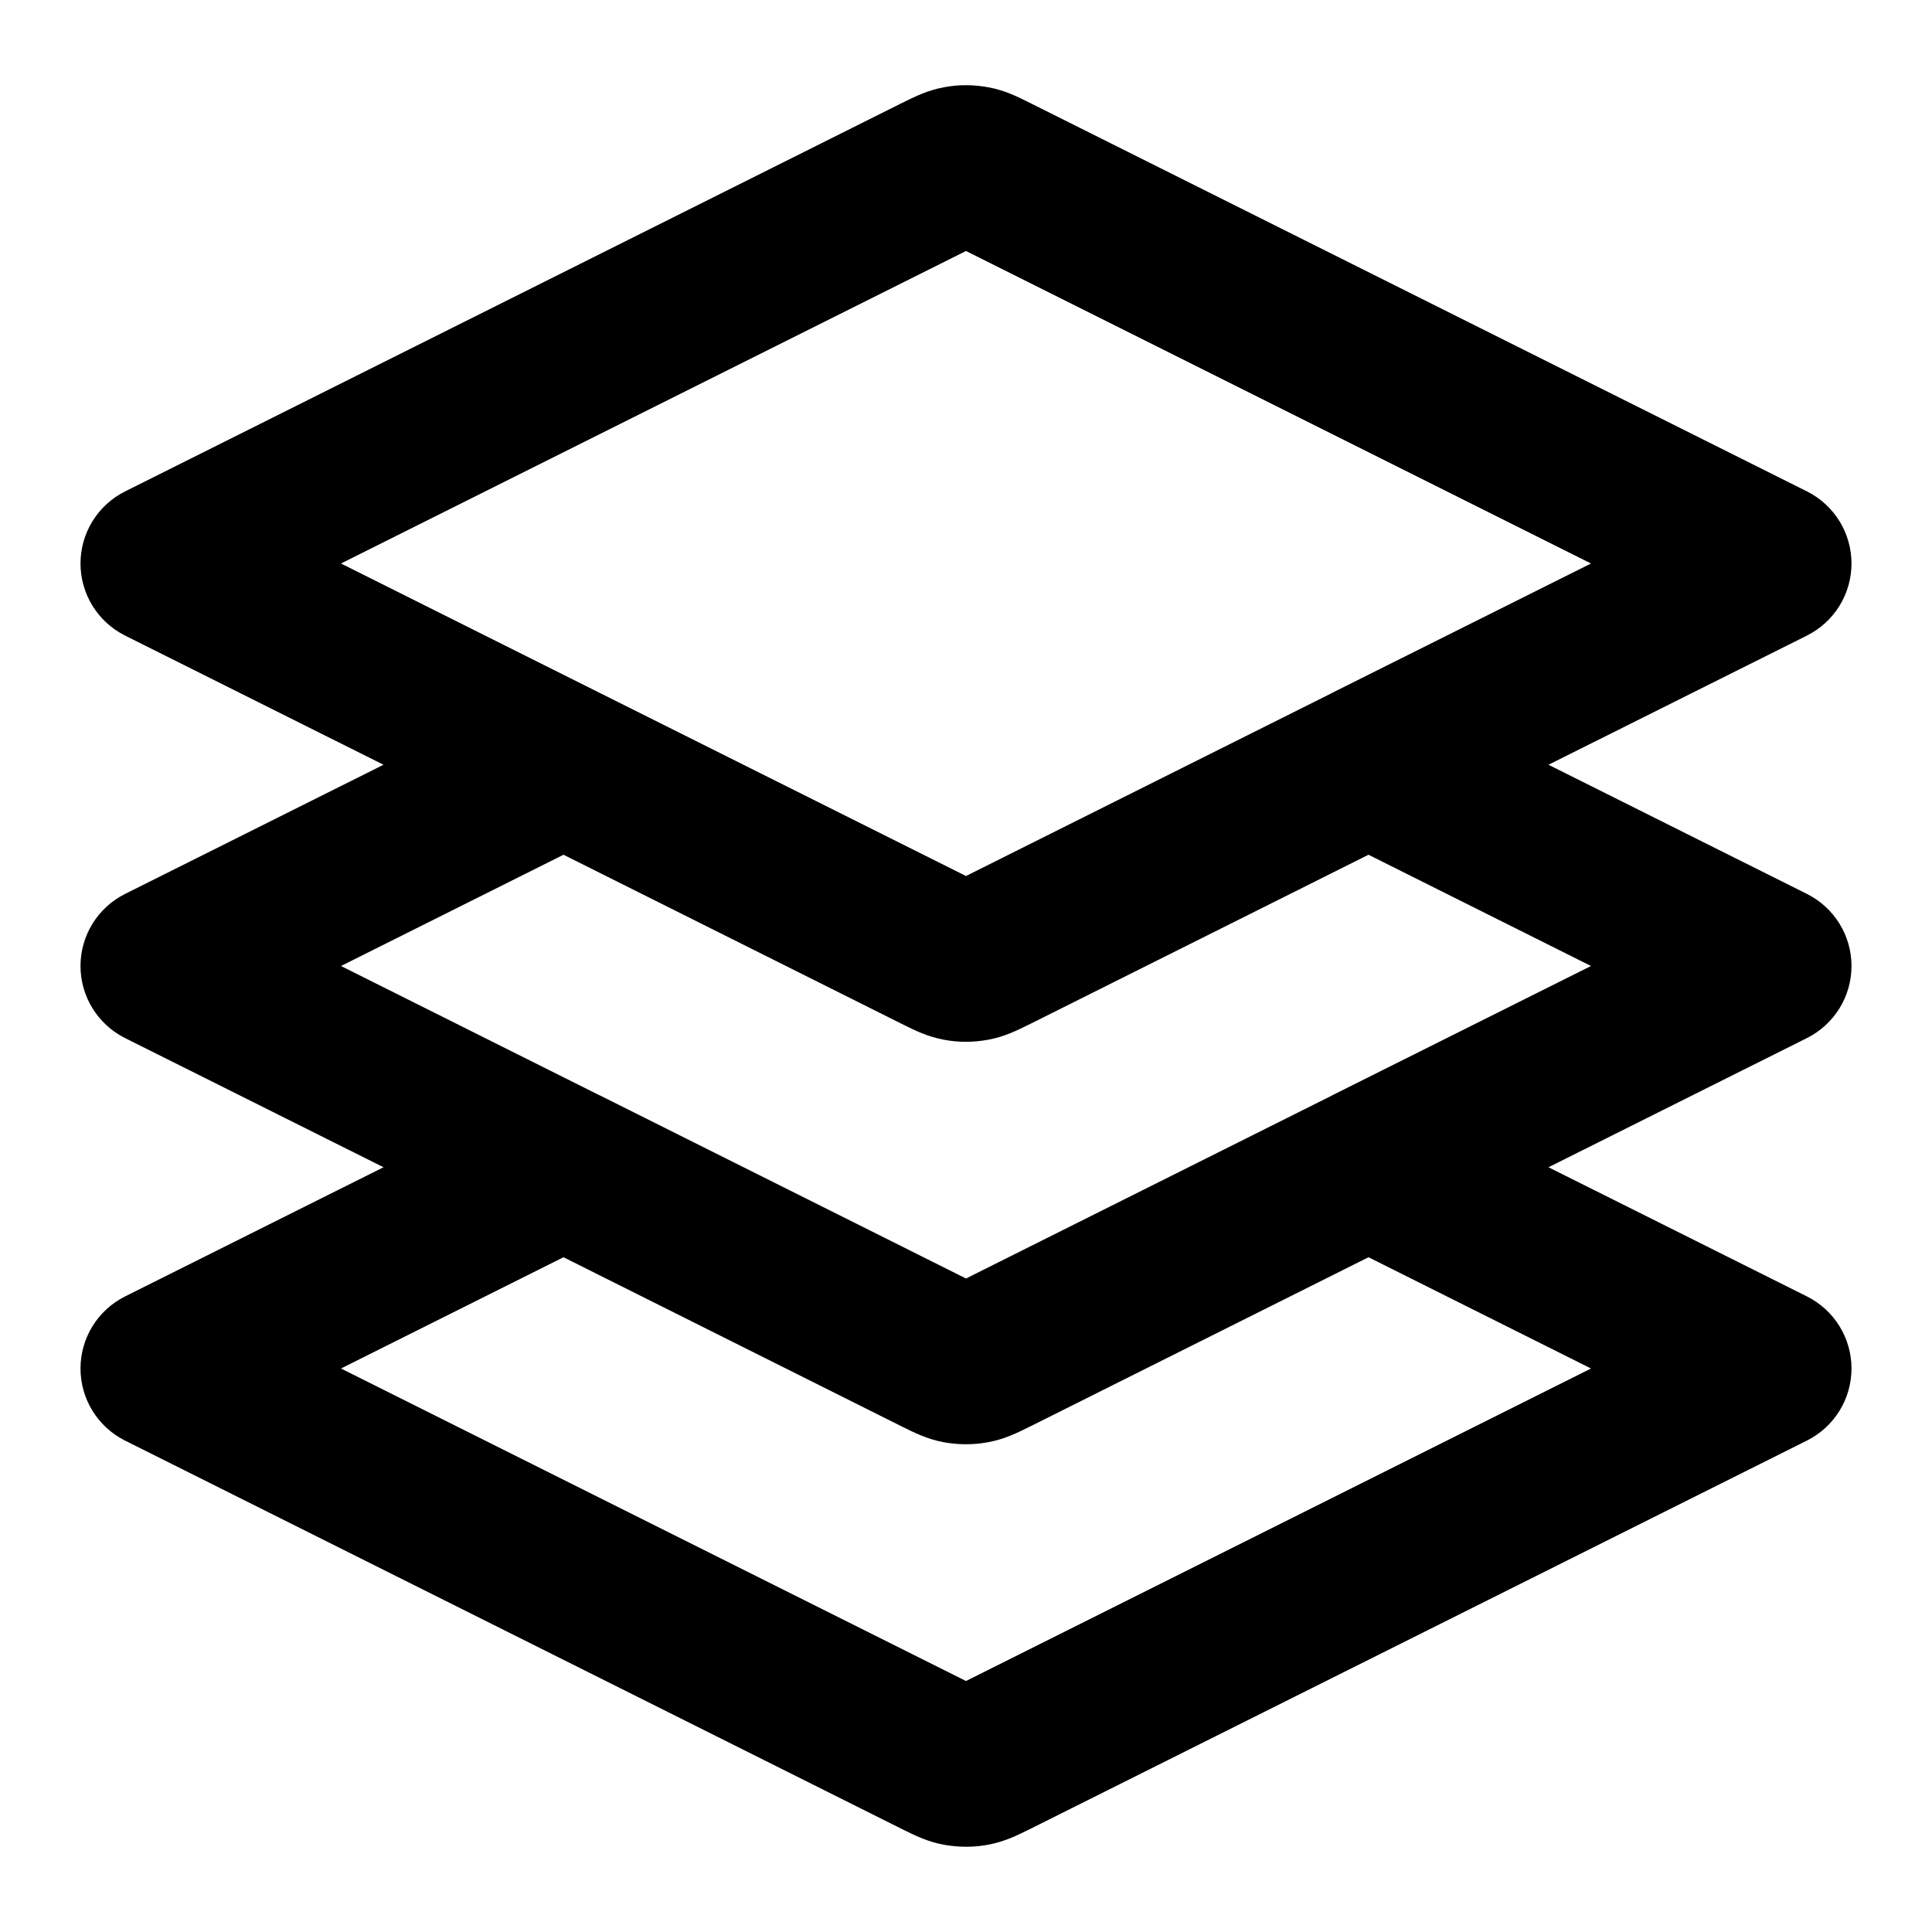 <?xml version="1.0" encoding="iso-8859-1"?>
<!-- Generator: Adobe Illustrator 27.4.0, SVG Export Plug-In . SVG Version: 6.00 Build 0)  -->
<svg version="1.1" id="Layer_1" xmlns="http://www.w3.org/2000/svg" xmlns:xlink="http://www.w3.org/1999/xlink" x="0px" y="0px"
	 viewBox="0 0 24 24" style="enable-background:new 0 0 24 24;" xml:space="preserve">
<g>
	<path d="M12.002,22.941c-0.094,0-0.188-0.009-0.283-0.026c-0.198-0.037-0.351-0.113-0.513-0.193l-9.654-4.827
		C1.214,17.725,1,17.379,1,17s0.214-0.725,0.553-0.895L4.764,14.5l-3.211-1.605C1.214,12.725,1,12.379,1,12s0.214-0.725,0.553-0.895
		L4.764,9.5L1.553,7.895C1.214,7.725,1,7.379,1,7s0.214-0.725,0.553-0.895l9.642-4.821c0.176-0.087,0.325-0.162,0.532-0.2
		c0.179-0.035,0.368-0.034,0.554,0.001c0.2,0.037,0.349,0.111,0.521,0.197l9.646,4.823C22.786,6.275,23,6.621,23,7
		s-0.214,0.725-0.553,0.895L19.236,9.5l3.211,1.605C22.786,11.275,23,11.621,23,12s-0.214,0.725-0.553,0.895L19.236,14.5
		l3.211,1.605C22.786,16.275,23,16.621,23,17s-0.214,0.725-0.553,0.895l-9.642,4.821c-0.173,0.086-0.326,0.162-0.532,0.2
		C12.185,22.933,12.094,22.941,12.002,22.941z M4.236,17L12,20.882L19.764,17L17,15.618l-4.195,2.098
		c-0.173,0.086-0.326,0.162-0.532,0.2c-0.179,0.033-0.368,0.034-0.554-0.001c-0.198-0.037-0.351-0.113-0.513-0.193L7,15.618
		L4.236,17z M7.465,13.614L12,15.882l4.536-2.268c0.011-0.006,0.021-0.011,0.032-0.017L19.764,12L17,10.618l-4.195,2.098
		c-0.174,0.086-0.321,0.16-0.525,0.199c-0.188,0.035-0.372,0.036-0.554,0.001c-0.21-0.04-0.357-0.114-0.528-0.199L7,10.618L4.236,12
		l3.195,1.598C7.442,13.603,7.454,13.608,7.465,13.614z M7.465,8.615L12,10.882l4.536-2.268c0.011-0.006,0.021-0.011,0.032-0.017
		L19.764,7L12,3.118L4.236,7l3.195,1.598C7.442,8.603,7.454,8.609,7.465,8.615z"/>
</g>
</svg>
